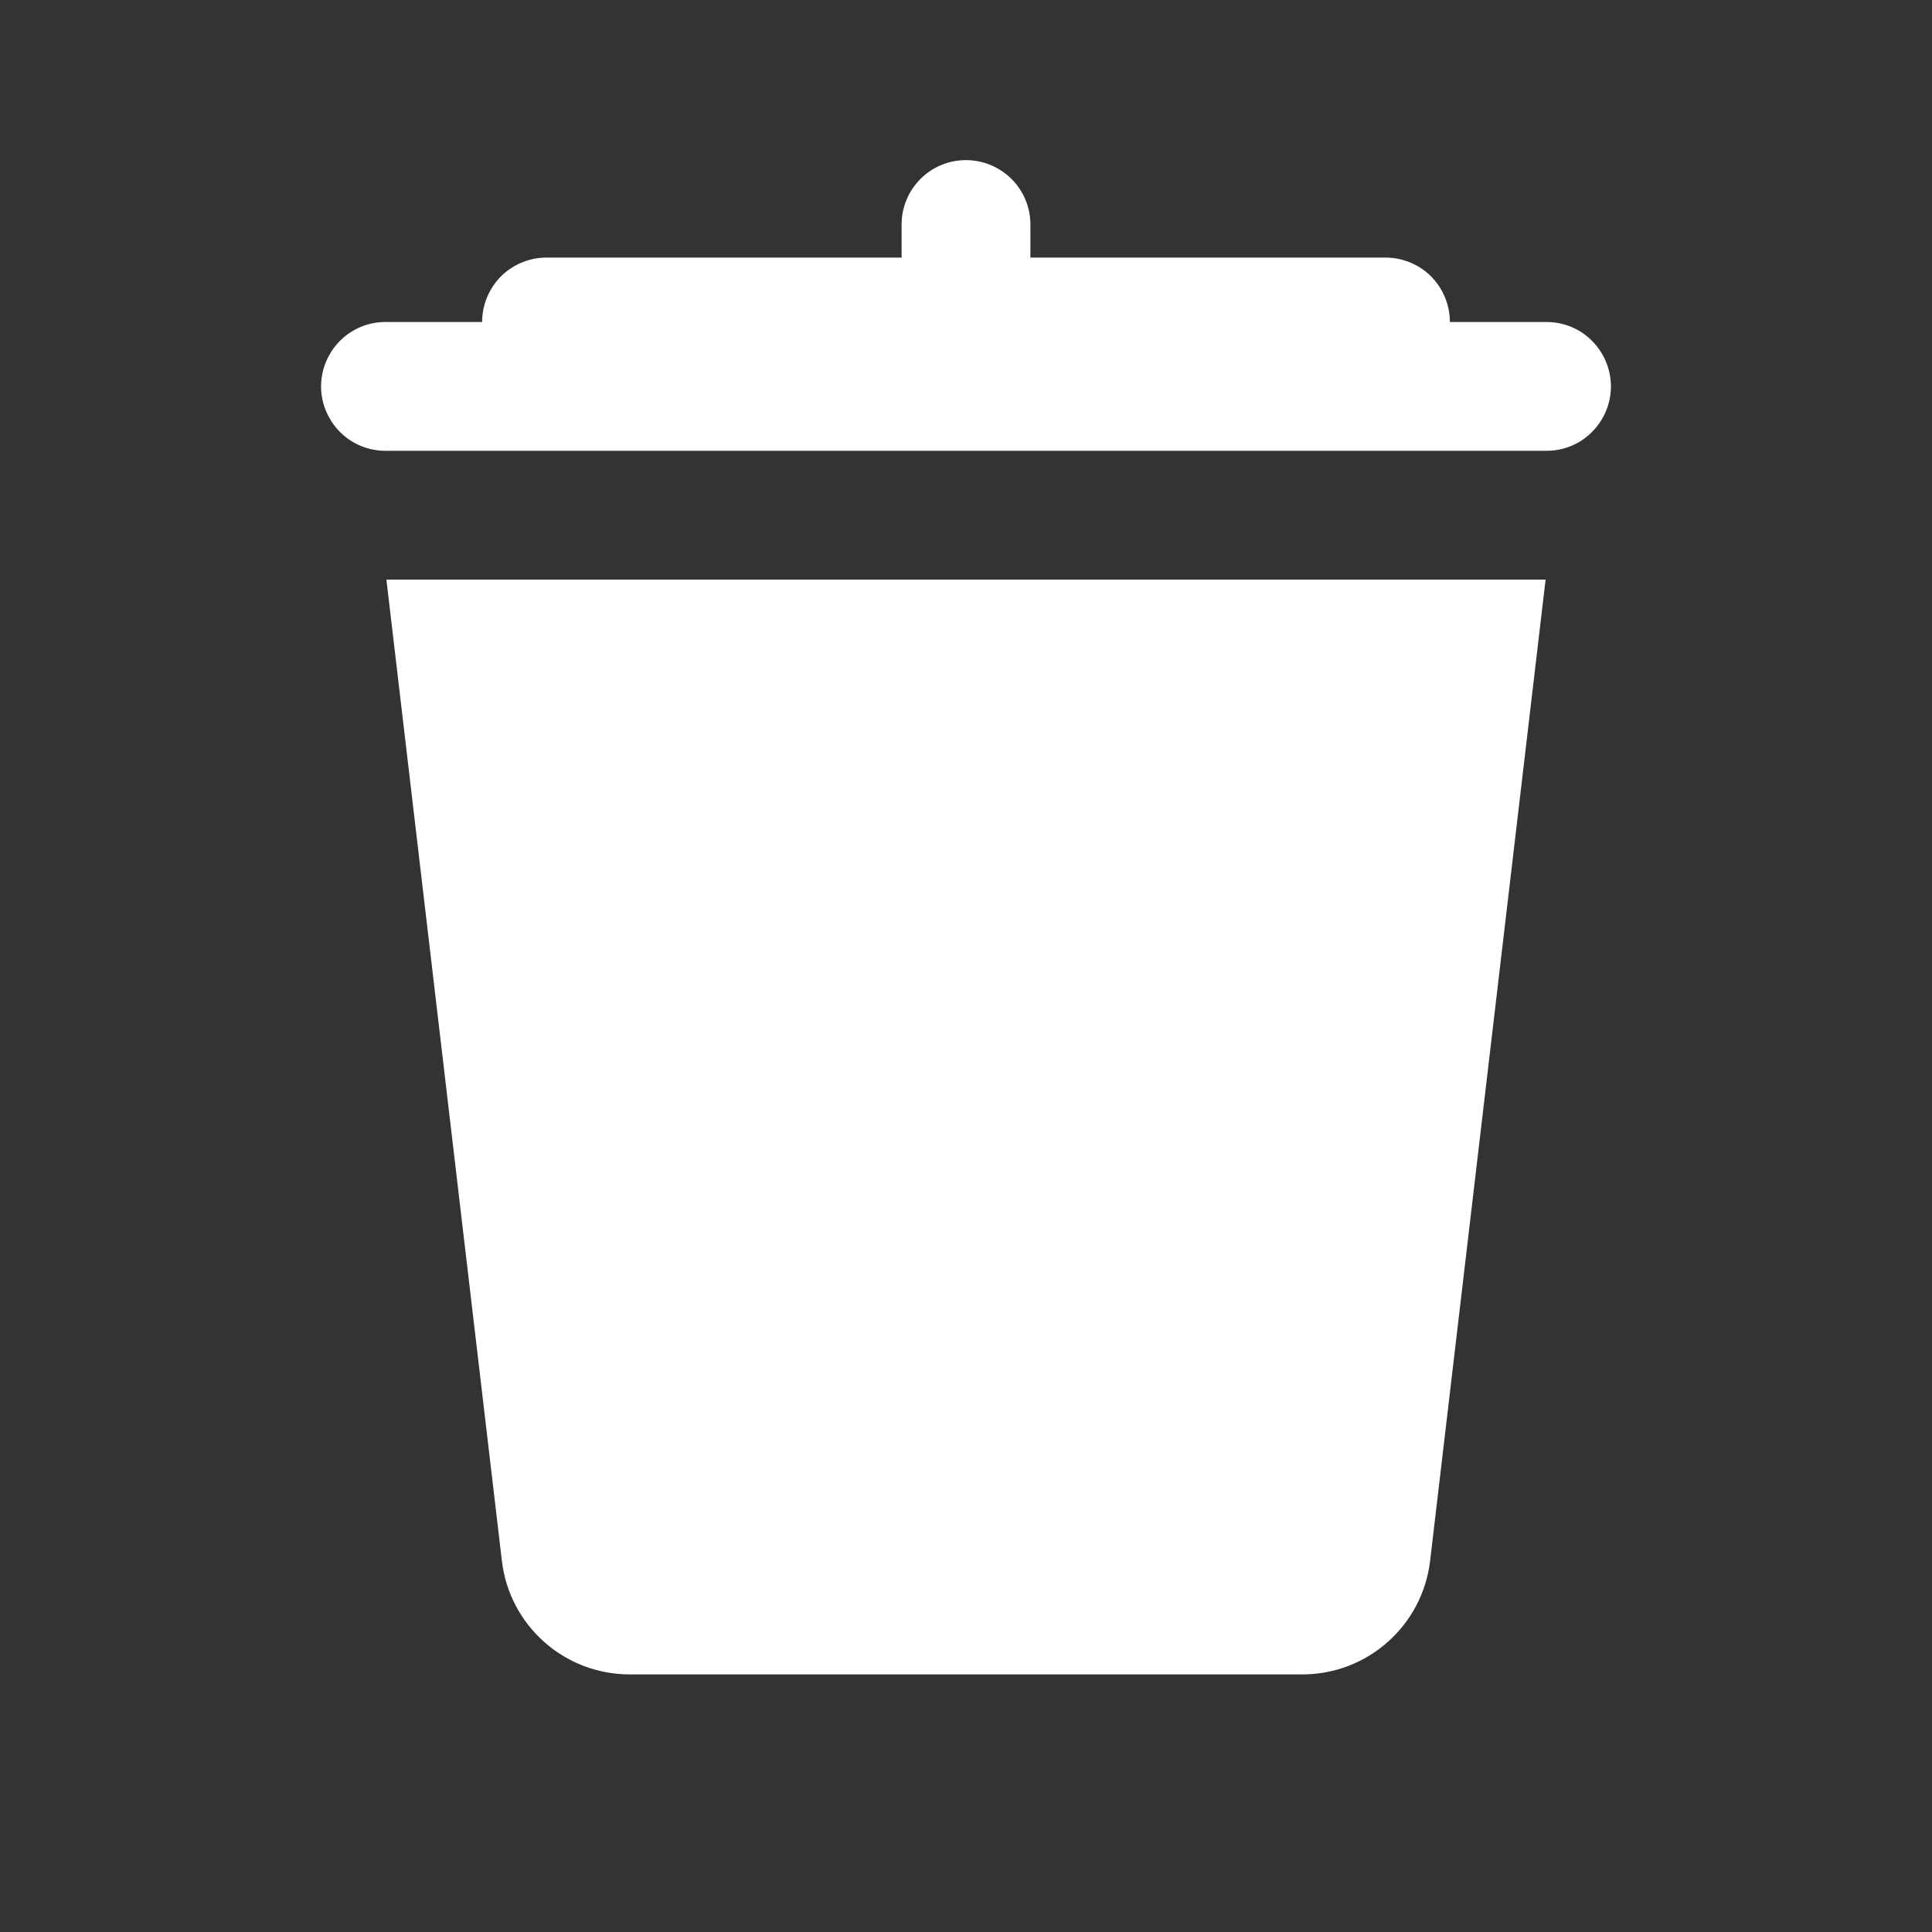 <?xml version="1.0" encoding="UTF-8"?>
<svg xmlns="http://www.w3.org/2000/svg" xmlns:xlink="http://www.w3.org/1999/xlink" viewBox="0 0 60 60" width="60px" height="60px">
<rect x="0" y="0" width="60" height="60" fill="#333333" stroke="none"/>
<g id="surface37466606">
<path style=" stroke:none;fill-rule:nonzero;fill:rgb(100%,100%,100%);fill-opacity:1;" d="M 29.969 4.973 C 28.867 4.988 27.984 5.898 28 7 L 28 8 L 17 8 C 16.465 7.992 15.949 8.199 15.566 8.574 C 15.188 8.953 14.973 9.465 14.973 10 L 12 10 C 11.277 9.988 10.609 10.367 10.246 10.992 C 9.879 11.613 9.879 12.387 10.246 13.008 C 10.609 13.633 11.277 14.012 12 14 L 48 14 C 48.723 14.012 49.391 13.633 49.754 13.008 C 50.121 12.387 50.121 11.613 49.754 10.992 C 49.391 10.367 48.723 9.988 48 10 L 45.027 10 C 45.027 9.465 44.812 8.953 44.434 8.574 C 44.051 8.199 43.535 7.992 43 8 L 32 8 L 32 7 C 32.008 6.461 31.797 5.938 31.414 5.559 C 31.031 5.176 30.508 4.965 29.969 4.973 Z M 12 18 L 15.586 48.469 C 15.82 50.484 17.527 52 19.555 52 L 40.445 52 C 42.473 52 44.176 50.484 44.414 48.469 L 48 18 Z M 12 18 "/>
</g>
</svg>
